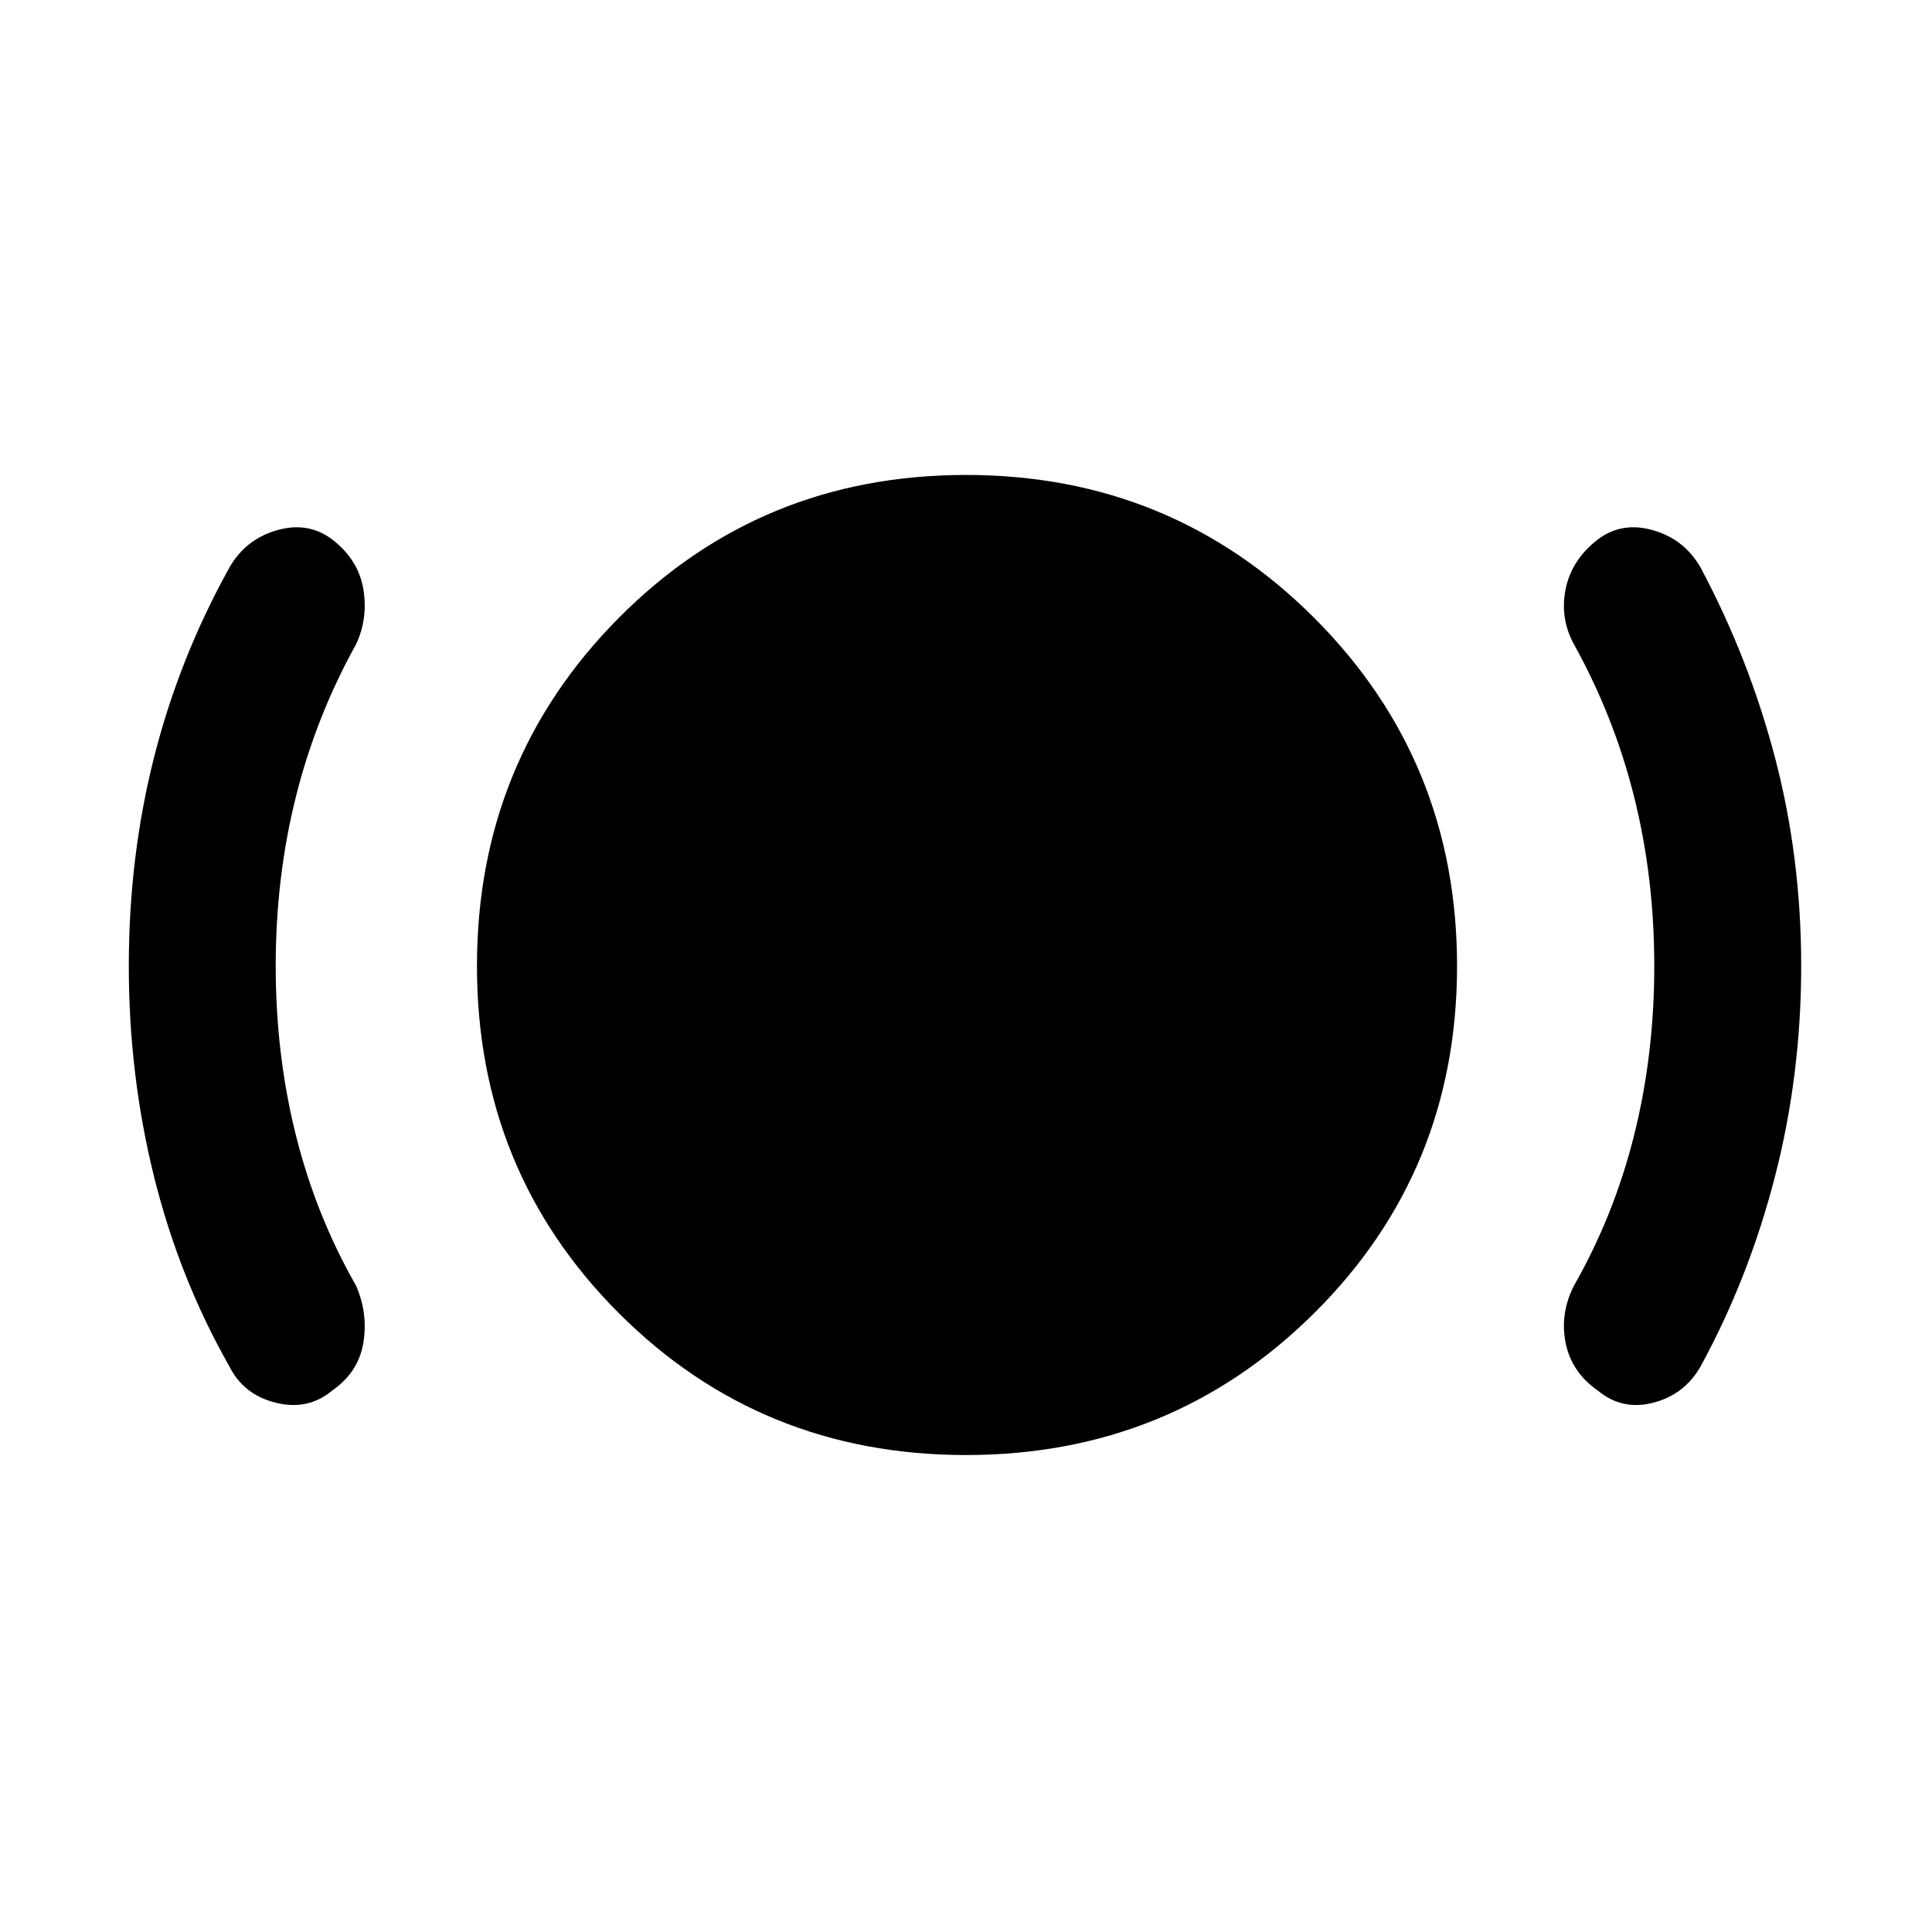 <svg xmlns="http://www.w3.org/2000/svg" height="48" viewBox="0 -960 960 960" width="48"><path d="M137-480q0 44 10 84t30 75q6 14 3.5 28.5T165-269q-12 10-28 6t-23-18q-25-44-37.5-94.5T64-480q0-54 12.5-103.5T114-678q8-14 23.5-18.5T165-692q13 10 15.5 24.5T177-640q-20 36-30 76t-10 84Zm343 243q-102 0-172.5-70.5T237-480q0-102 70.5-173T480-724q102 0 173 71t71 173q0 102-71 172.5T480-237Zm342-243q0-44-10-84t-30-76q-7-13-4-27.5t16-24.5q12-9 27.5-4.5T845-678q24 45 37 94.5T895-480q0 54-13 104.5T845-281q-8 14-23.5 18t-27.5-6q-13-9-16-23.5t4-28.5q20-35 30-75t10-84Z"/></svg>